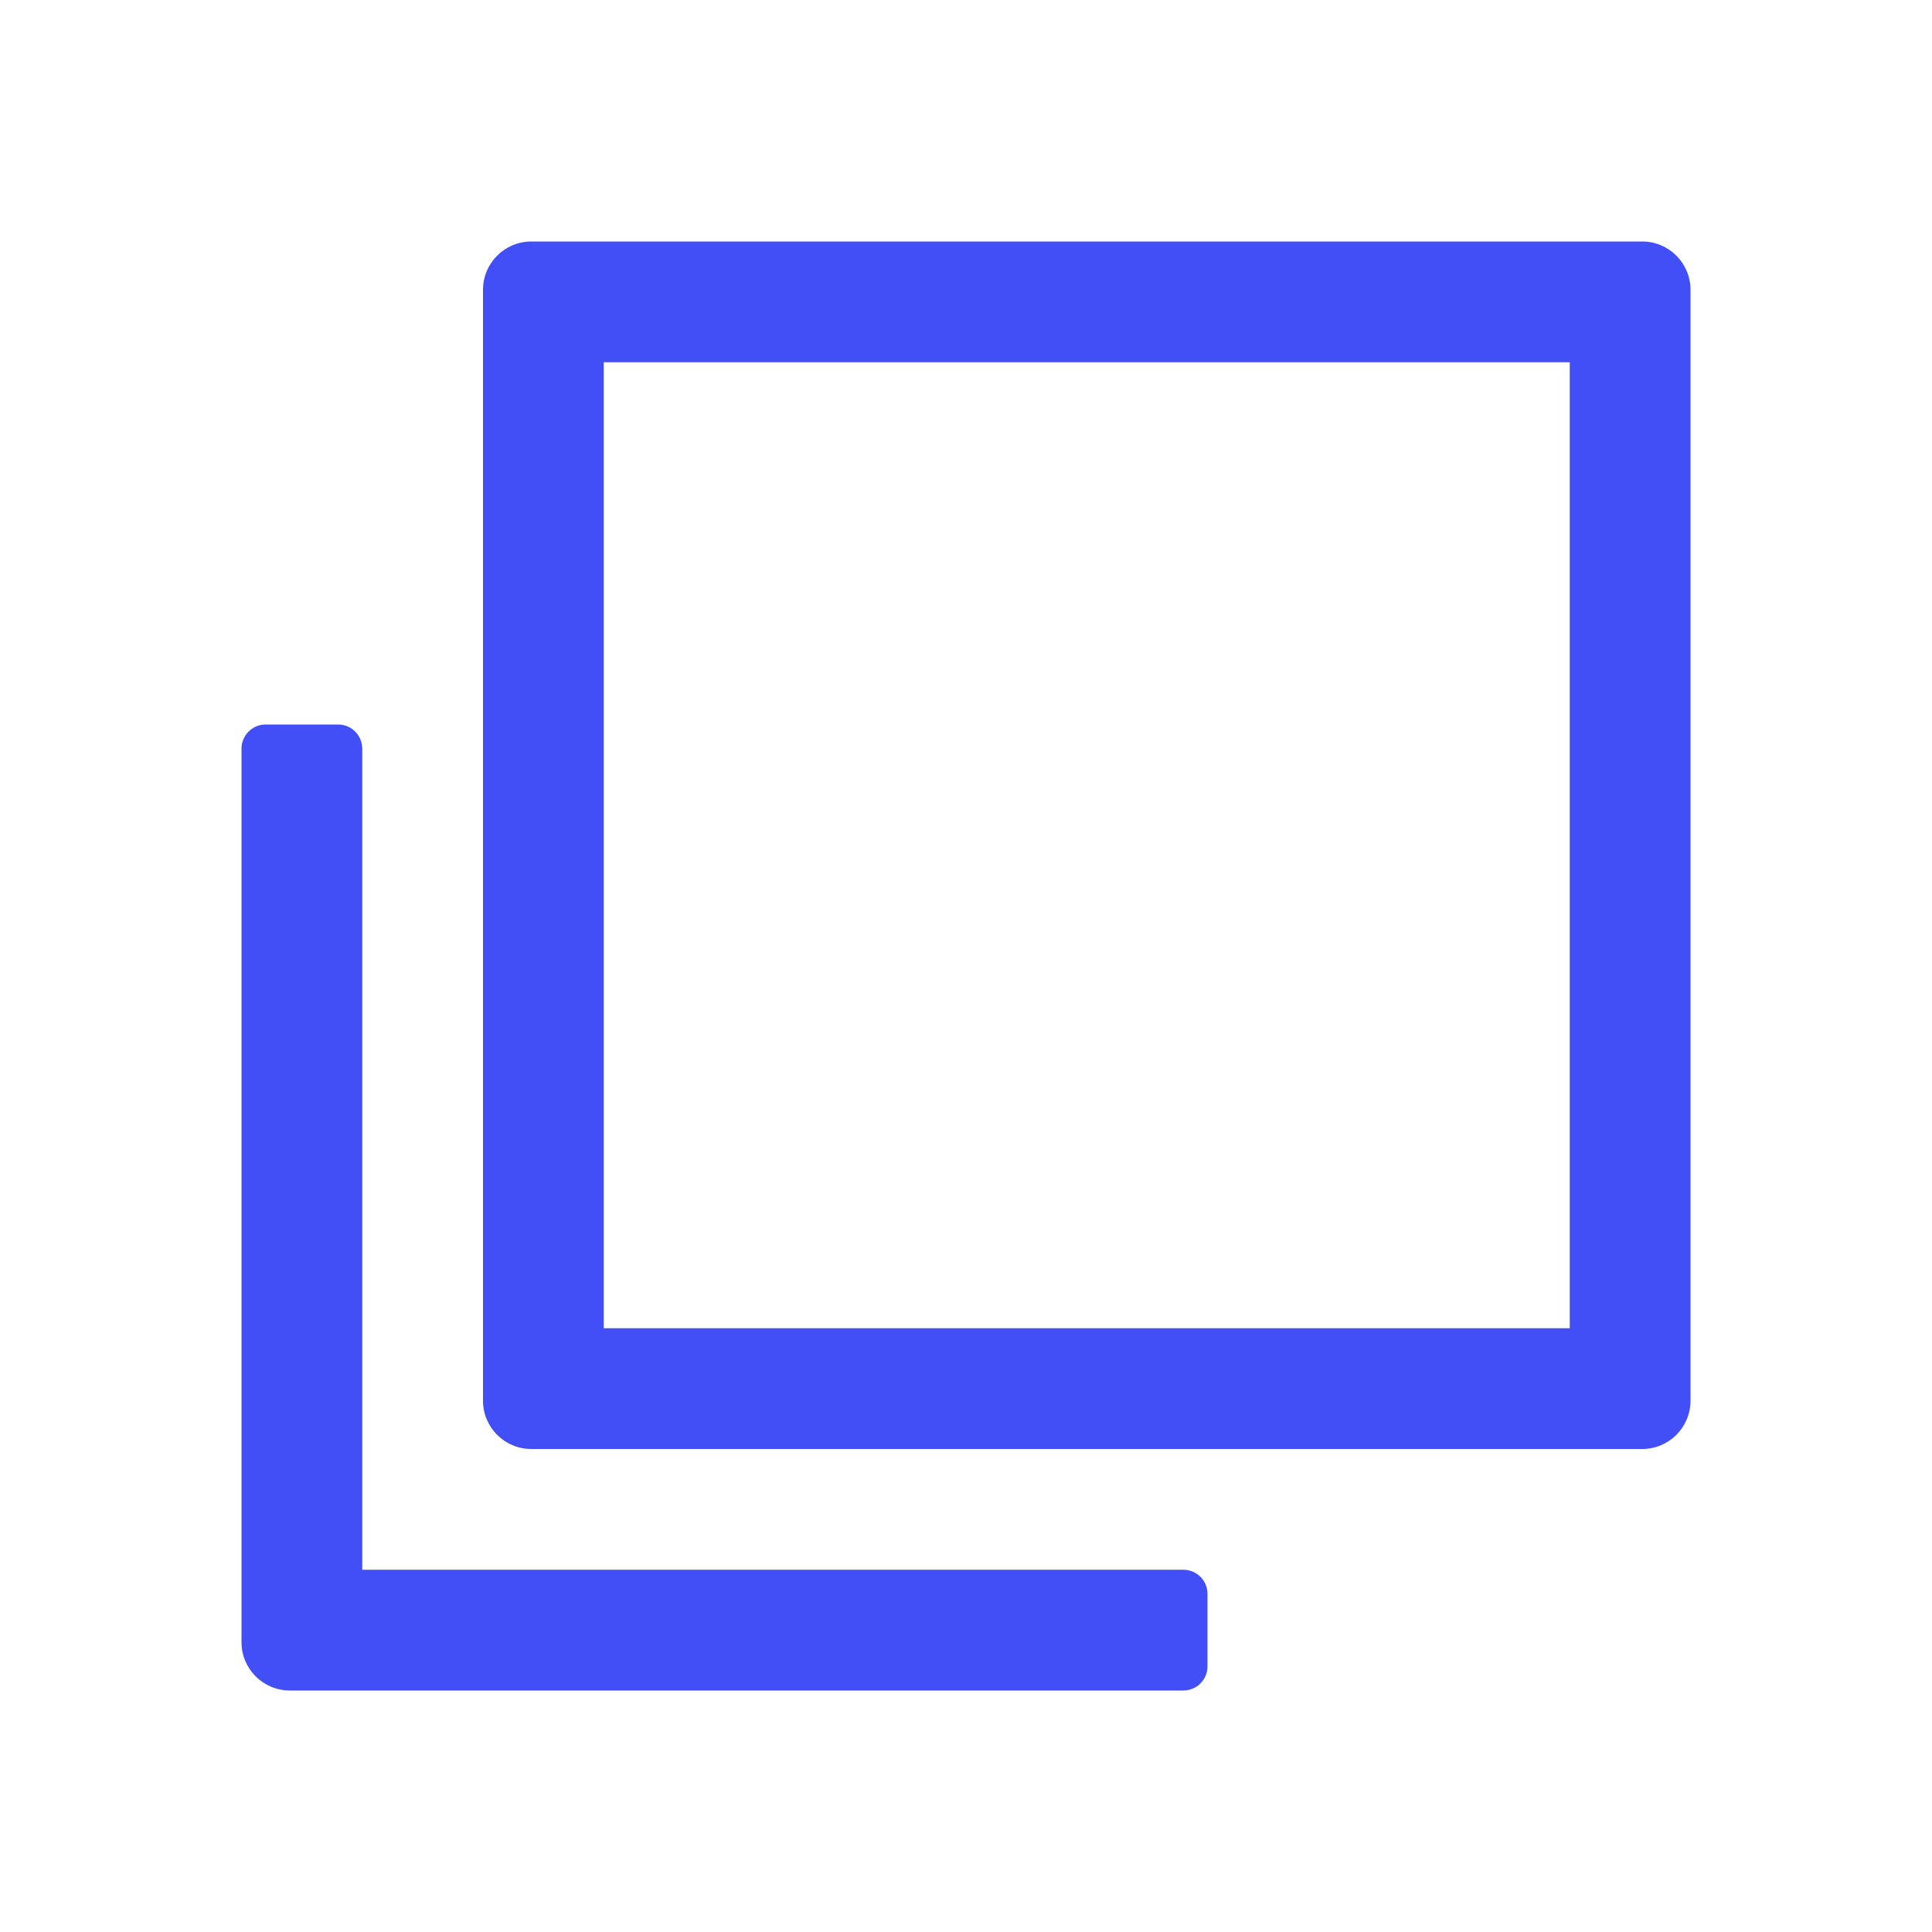 <svg xmlns="http://www.w3.org/2000/svg" xmlns:xlink="http://www.w3.org/1999/xlink" fill="none" version="1.1" width="32" height="32" viewBox="0 0 32 32"><g><g><path d="M8,4.8L8,23.2C8,23.642,8.358,24,8.8,24L27.2,24C27.642,24,28,23.642,28,23.2L28,4.8C28,4.358,27.642,4,27.2,4L8.8,4C8.358,4,8,4.358,8,4.8ZM10,22L26,22L26,6L10,6L10,22ZM4.4,12L5.6,12C5.821,12,6,12.179,6,12.4L6,26L19.6,26C19.821,26,20,26.179,20,26.4L20,27.6C20,27.821,19.821,28,19.6,28L4.8,28C4.358,28,4,27.642,4,27.2L4,12.4C4,12.179,4.179,12,4.4,12Z" fill-rule="evenodd" fill="#424FF7" fill-opacity="1"/></g></g></svg>